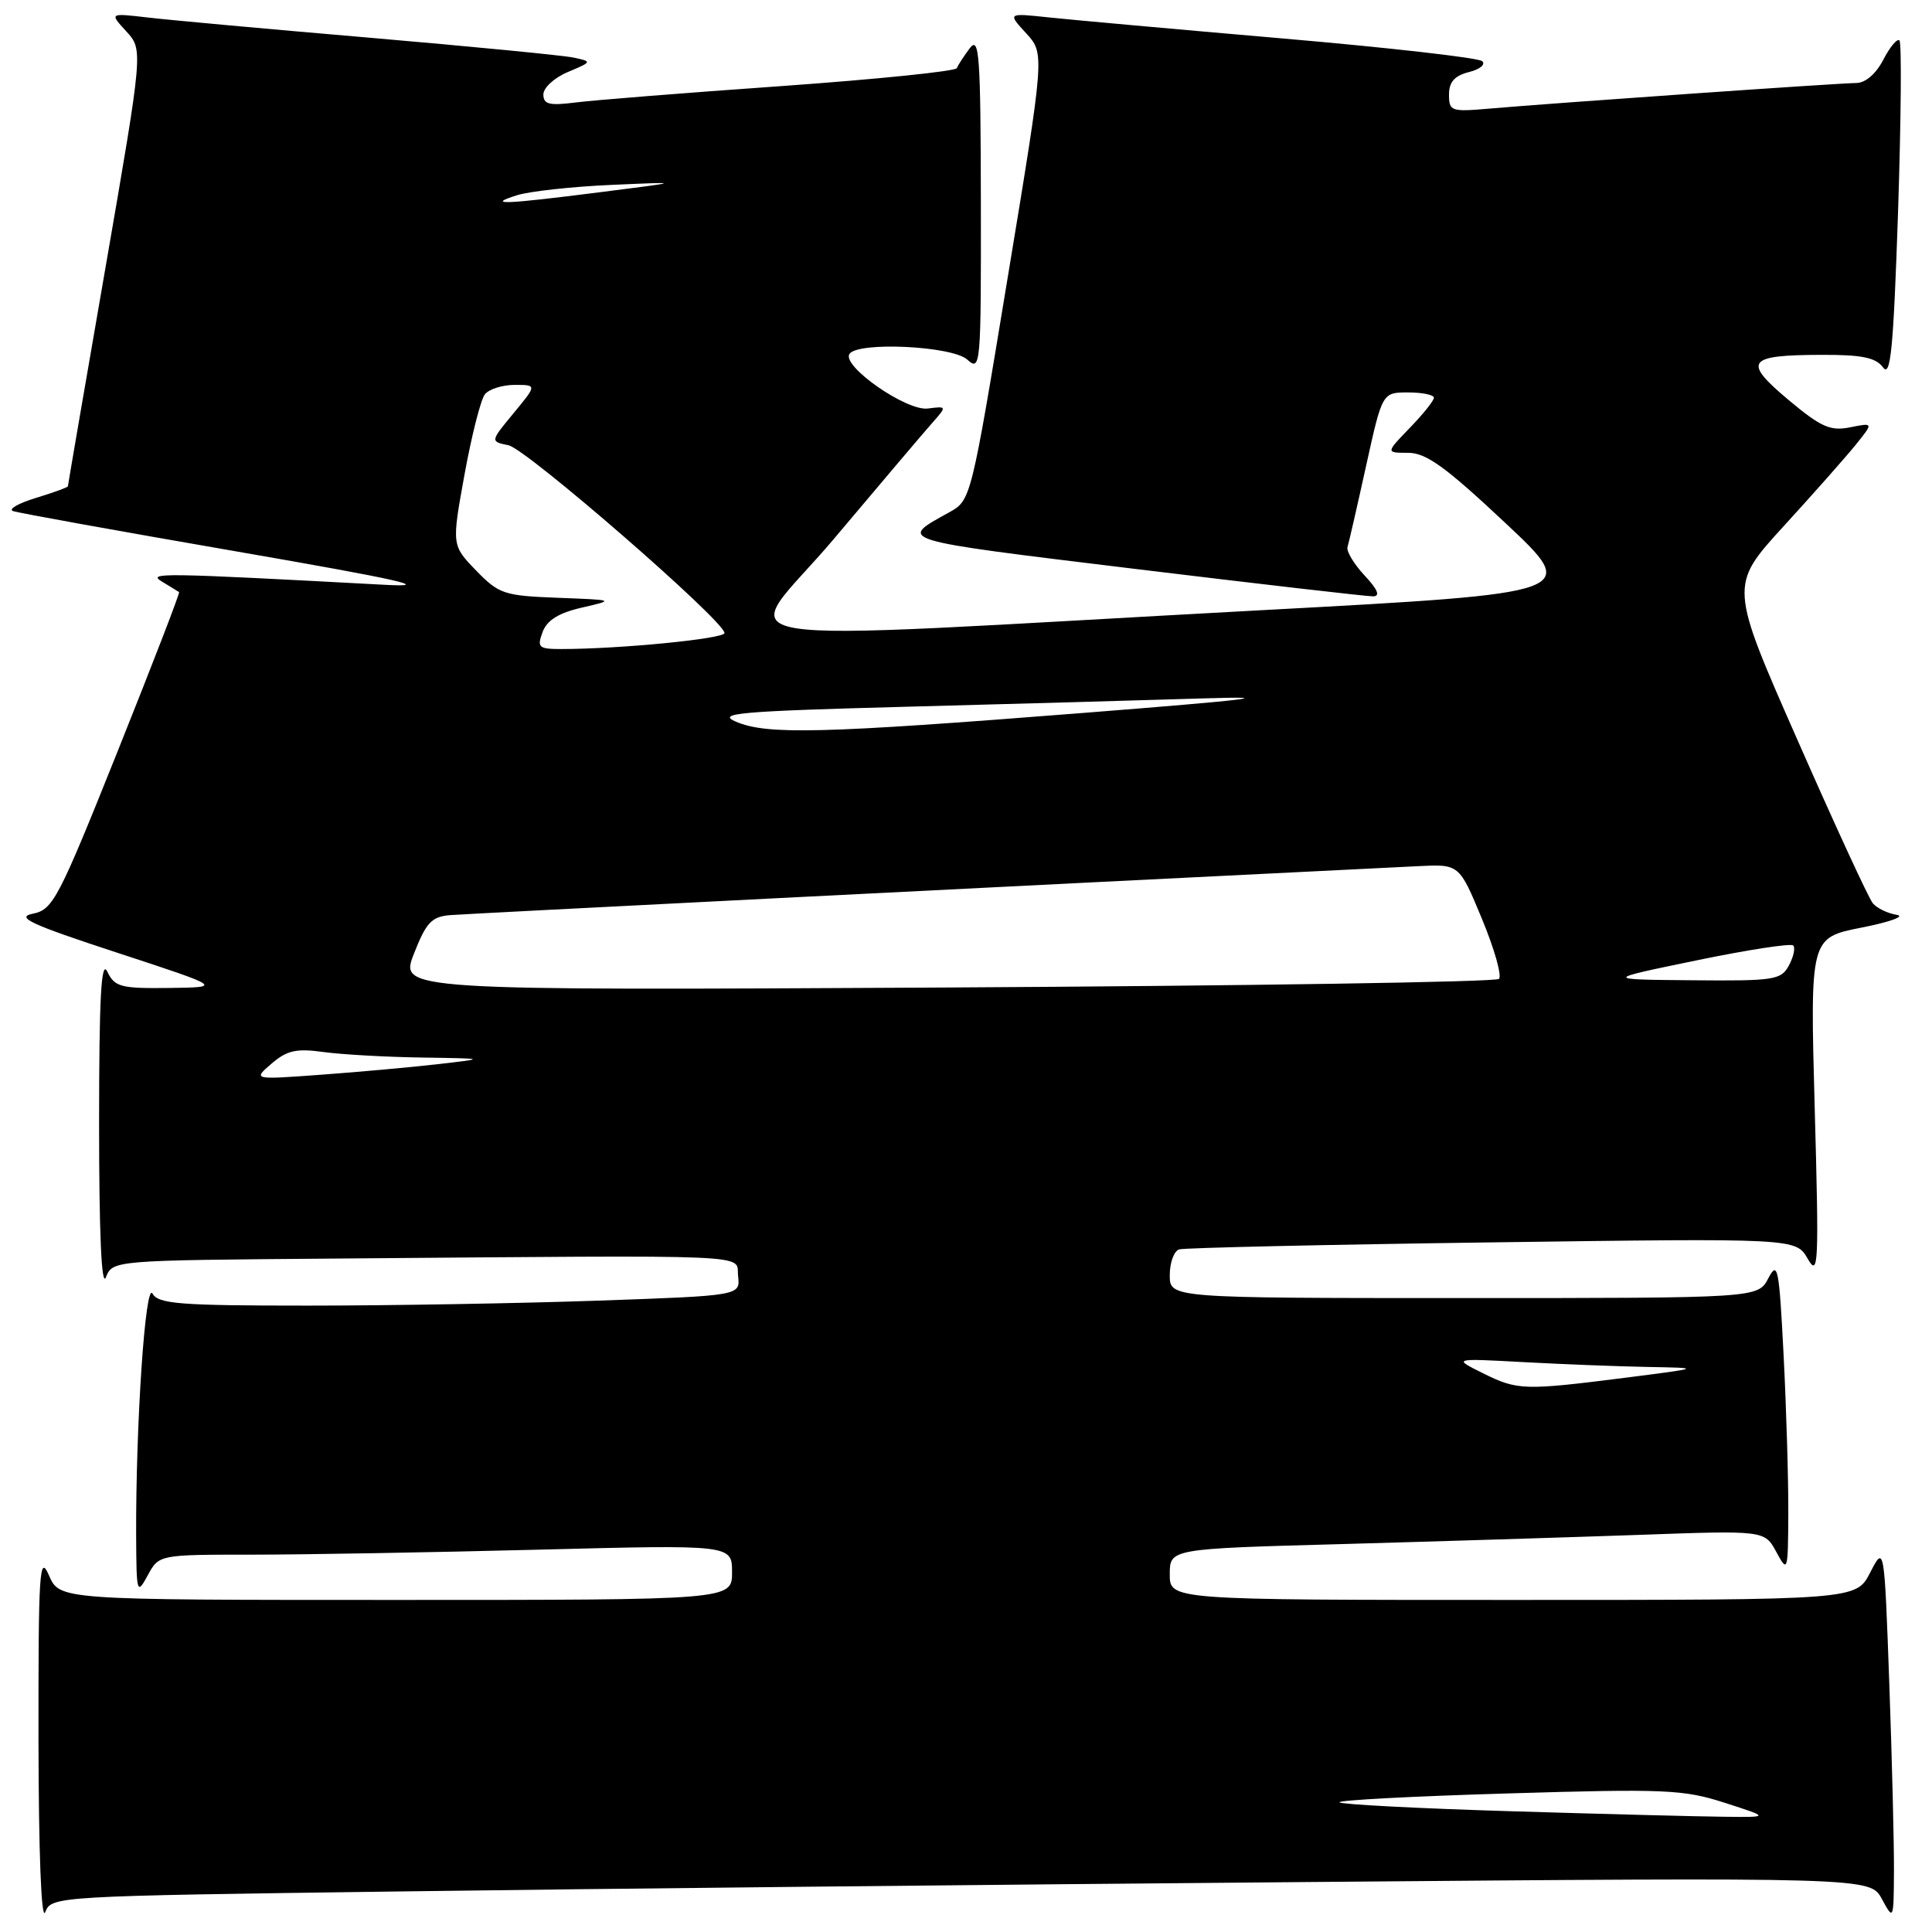 <?xml version="1.0" encoding="UTF-8" standalone="no"?>
<!DOCTYPE svg PUBLIC "-//W3C//DTD SVG 1.1//EN" "http://www.w3.org/Graphics/SVG/1.1/DTD/svg11.dtd" >
<svg xmlns="http://www.w3.org/2000/svg" xmlns:xlink="http://www.w3.org/1999/xlink" version="1.1" viewBox="0 0 256 256">
 <g >
 <path fill="currentColor"
d=" M 52.67 250.63 C 77.88 250.28 132.09 249.72 173.15 249.38 C 247.81 248.75 247.81 248.75 249.36 251.63 C 250.91 254.48 250.92 254.45 250.96 247.91 C 250.98 244.29 250.70 233.09 250.34 223.03 C 249.68 204.74 249.68 204.74 247.81 208.37 C 245.95 212.00 245.95 212.00 200.48 212.00 C 155.00 212.00 155.00 212.00 155.00 208.61 C 155.00 205.22 155.00 205.22 177.75 204.60 C 190.26 204.25 208.00 203.70 217.16 203.38 C 233.82 202.78 233.82 202.78 235.37 205.64 C 236.88 208.43 236.92 208.30 236.96 200.50 C 236.98 196.10 236.70 186.71 236.34 179.63 C 235.74 167.91 235.56 167.00 234.31 169.38 C 232.94 172.00 232.94 172.00 193.97 172.00 C 155.00 172.00 155.00 172.00 155.00 168.97 C 155.00 167.30 155.56 165.76 156.25 165.55 C 156.94 165.34 175.61 164.92 197.74 164.62 C 237.97 164.07 237.97 164.07 239.53 166.79 C 240.96 169.28 241.03 167.66 240.46 146.88 C 239.84 124.26 239.84 124.26 246.67 122.91 C 250.43 122.17 252.52 121.41 251.32 121.22 C 250.13 121.03 248.70 120.34 248.16 119.69 C 247.61 119.04 243.12 109.29 238.17 98.04 C 229.16 77.59 229.16 77.59 236.33 69.74 C 240.27 65.43 244.57 60.57 245.88 58.95 C 248.26 56.00 248.26 56.00 245.16 56.62 C 242.52 57.15 241.30 56.60 236.96 52.97 C 230.87 47.86 231.48 47.04 241.39 47.02 C 246.72 47.00 248.56 47.38 249.52 48.69 C 250.52 50.06 250.89 46.19 251.50 28.14 C 251.90 15.91 251.99 5.66 251.69 5.36 C 251.39 5.06 250.43 6.21 249.55 7.91 C 248.57 9.80 247.17 11.00 245.95 11.00 C 243.80 11.00 206.00 13.64 197.25 14.40 C 192.29 14.83 192.00 14.73 192.00 12.54 C 192.00 10.86 192.74 10.03 194.64 9.55 C 196.10 9.19 196.89 8.53 196.39 8.10 C 195.90 7.66 184.03 6.31 170.00 5.10 C 155.97 3.89 142.03 2.63 139.00 2.31 C 133.50 1.72 133.50 1.72 135.97 4.41 C 138.43 7.09 138.43 7.09 133.54 36.69 C 128.66 66.29 128.66 66.29 125.75 67.90 C 118.96 71.65 118.46 71.50 150.13 75.35 C 166.83 77.38 181.15 79.03 181.94 79.02 C 182.92 79.01 182.57 78.13 180.81 76.25 C 179.40 74.74 178.39 73.05 178.55 72.50 C 178.72 71.95 179.83 67.11 181.01 61.75 C 183.16 52.00 183.16 52.00 186.58 52.00 C 188.46 52.00 190.00 52.32 190.00 52.70 C 190.00 53.09 188.56 54.89 186.80 56.70 C 183.61 60.00 183.61 60.00 186.59 60.00 C 188.97 60.00 191.55 61.87 199.46 69.29 C 209.36 78.58 209.36 78.58 167.43 80.84 C 90.50 84.99 98.00 86.23 110.49 71.41 C 116.47 64.31 122.29 57.44 123.43 56.15 C 125.50 53.81 125.50 53.81 122.94 54.13 C 120.12 54.50 111.55 48.53 112.55 46.91 C 113.59 45.24 126.16 45.83 128.17 47.65 C 129.94 49.25 130.00 48.55 129.97 26.90 C 129.94 7.24 129.76 4.73 128.50 6.39 C 127.72 7.43 126.94 8.62 126.79 9.03 C 126.63 9.44 116.15 10.51 103.50 11.41 C 90.85 12.30 78.59 13.28 76.25 13.58 C 72.79 14.02 72.00 13.83 72.00 12.51 C 72.00 11.63 73.46 10.29 75.25 9.54 C 78.47 8.18 78.48 8.16 76.00 7.63 C 74.62 7.34 62.48 6.16 49.00 5.00 C 35.52 3.85 22.25 2.64 19.50 2.31 C 14.50 1.73 14.50 1.73 16.74 4.16 C 18.97 6.60 18.97 6.60 13.99 35.39 C 11.24 51.22 9.00 64.29 9.00 64.43 C 9.00 64.57 7.09 65.27 4.75 65.98 C 2.41 66.70 1.05 67.48 1.73 67.72 C 2.40 67.96 15.68 70.36 31.23 73.05 C 53.05 76.83 57.56 77.85 51.00 77.49 C 20.93 75.88 19.47 75.86 21.50 77.09 C 22.60 77.75 23.60 78.37 23.73 78.46 C 23.86 78.56 20.19 88.05 15.58 99.57 C 7.74 119.15 7.02 120.54 4.35 121.07 C 2.02 121.54 4.05 122.48 15.50 126.23 C 29.50 130.82 29.50 130.82 22.40 130.91 C 15.99 130.99 15.20 130.78 14.22 128.75 C 13.41 127.06 13.13 132.10 13.13 149.00 C 13.13 163.40 13.45 170.69 14.03 169.25 C 14.94 167.00 14.94 167.00 43.97 166.77 C 101.70 166.31 97.46 166.13 97.80 169.09 C 98.10 171.68 98.10 171.68 79.30 172.34 C 68.96 172.70 51.63 173.00 40.80 173.00 C 23.82 173.00 20.98 172.78 20.21 171.41 C 19.26 169.72 17.98 188.78 18.04 203.50 C 18.08 211.16 18.14 211.38 19.57 208.75 C 21.06 206.00 21.06 206.00 33.37 206.00 C 40.14 206.00 57.22 205.70 71.34 205.34 C 97.00 204.68 97.00 204.68 97.00 208.34 C 97.00 212.00 97.00 212.00 52.45 212.00 C 7.90 212.00 7.90 212.00 6.49 208.75 C 5.23 205.84 5.08 208.11 5.10 230.50 C 5.12 245.44 5.47 254.64 5.99 253.37 C 6.84 251.26 7.14 251.24 52.67 250.63 Z  M 200.25 240.00 C 188.01 239.63 177.77 239.10 177.49 238.82 C 177.21 238.54 187.24 238.01 199.78 237.64 C 220.66 237.01 223.09 237.12 228.54 238.88 C 234.50 240.80 234.50 240.80 228.50 240.73 C 225.20 240.70 212.49 240.37 200.25 240.00 Z  M 196.50 181.96 C 192.50 179.98 192.50 179.98 201.90 180.49 C 207.08 180.77 214.50 181.06 218.40 181.13 C 225.50 181.26 225.50 181.26 215.50 182.54 C 201.94 184.26 201.08 184.24 196.50 181.96 Z  M 35.99 140.93 C 38.03 139.18 39.27 138.90 42.88 139.40 C 45.30 139.73 51.15 140.06 55.89 140.13 C 64.50 140.26 64.50 140.26 58.00 141.01 C 54.42 141.42 47.45 142.05 42.50 142.41 C 33.50 143.07 33.50 143.07 35.99 140.93 Z  M 54.85 126.37 C 56.46 122.25 57.19 121.46 59.63 121.26 C 61.84 121.08 130.09 117.62 187.93 114.77 C 193.36 114.50 193.36 114.50 196.36 121.74 C 198.01 125.71 199.03 129.30 198.62 129.71 C 198.21 130.12 165.27 130.63 125.41 130.85 C 52.94 131.24 52.94 131.24 54.85 126.37 Z  M 224.78 127.26 C 231.53 125.86 237.31 124.97 237.61 125.28 C 237.91 125.58 237.66 126.77 237.05 127.91 C 236.01 129.86 235.12 129.99 224.21 129.89 C 212.50 129.79 212.50 129.79 224.78 127.26 Z  M 97.50 95.62 C 94.90 94.51 97.93 94.24 120.00 93.65 C 134.03 93.28 151.80 92.78 159.50 92.54 C 169.87 92.22 165.72 92.72 143.50 94.47 C 108.76 97.21 101.62 97.39 97.50 95.62 Z  M 71.89 83.76 C 72.48 82.18 74.01 81.22 77.11 80.51 C 81.49 79.50 81.48 79.50 73.91 79.21 C 66.79 78.94 66.12 78.72 63.08 75.59 C 59.85 72.25 59.85 72.25 61.55 62.88 C 62.49 57.72 63.70 52.94 64.25 52.25 C 64.80 51.56 66.57 51.00 68.20 51.00 C 71.15 51.00 71.15 51.00 68.05 54.75 C 64.95 58.50 64.95 58.50 67.38 59.00 C 69.77 59.49 96.00 82.29 96.00 83.88 C 96.00 84.64 82.09 86.00 74.38 86.00 C 71.37 86.00 71.14 85.80 71.89 83.76 Z  M 68.50 25.87 C 70.15 25.35 75.78 24.73 81.00 24.50 C 90.50 24.08 90.50 24.08 79.50 25.47 C 66.67 27.10 64.38 27.18 68.50 25.87 Z "/>
</g>
</svg>